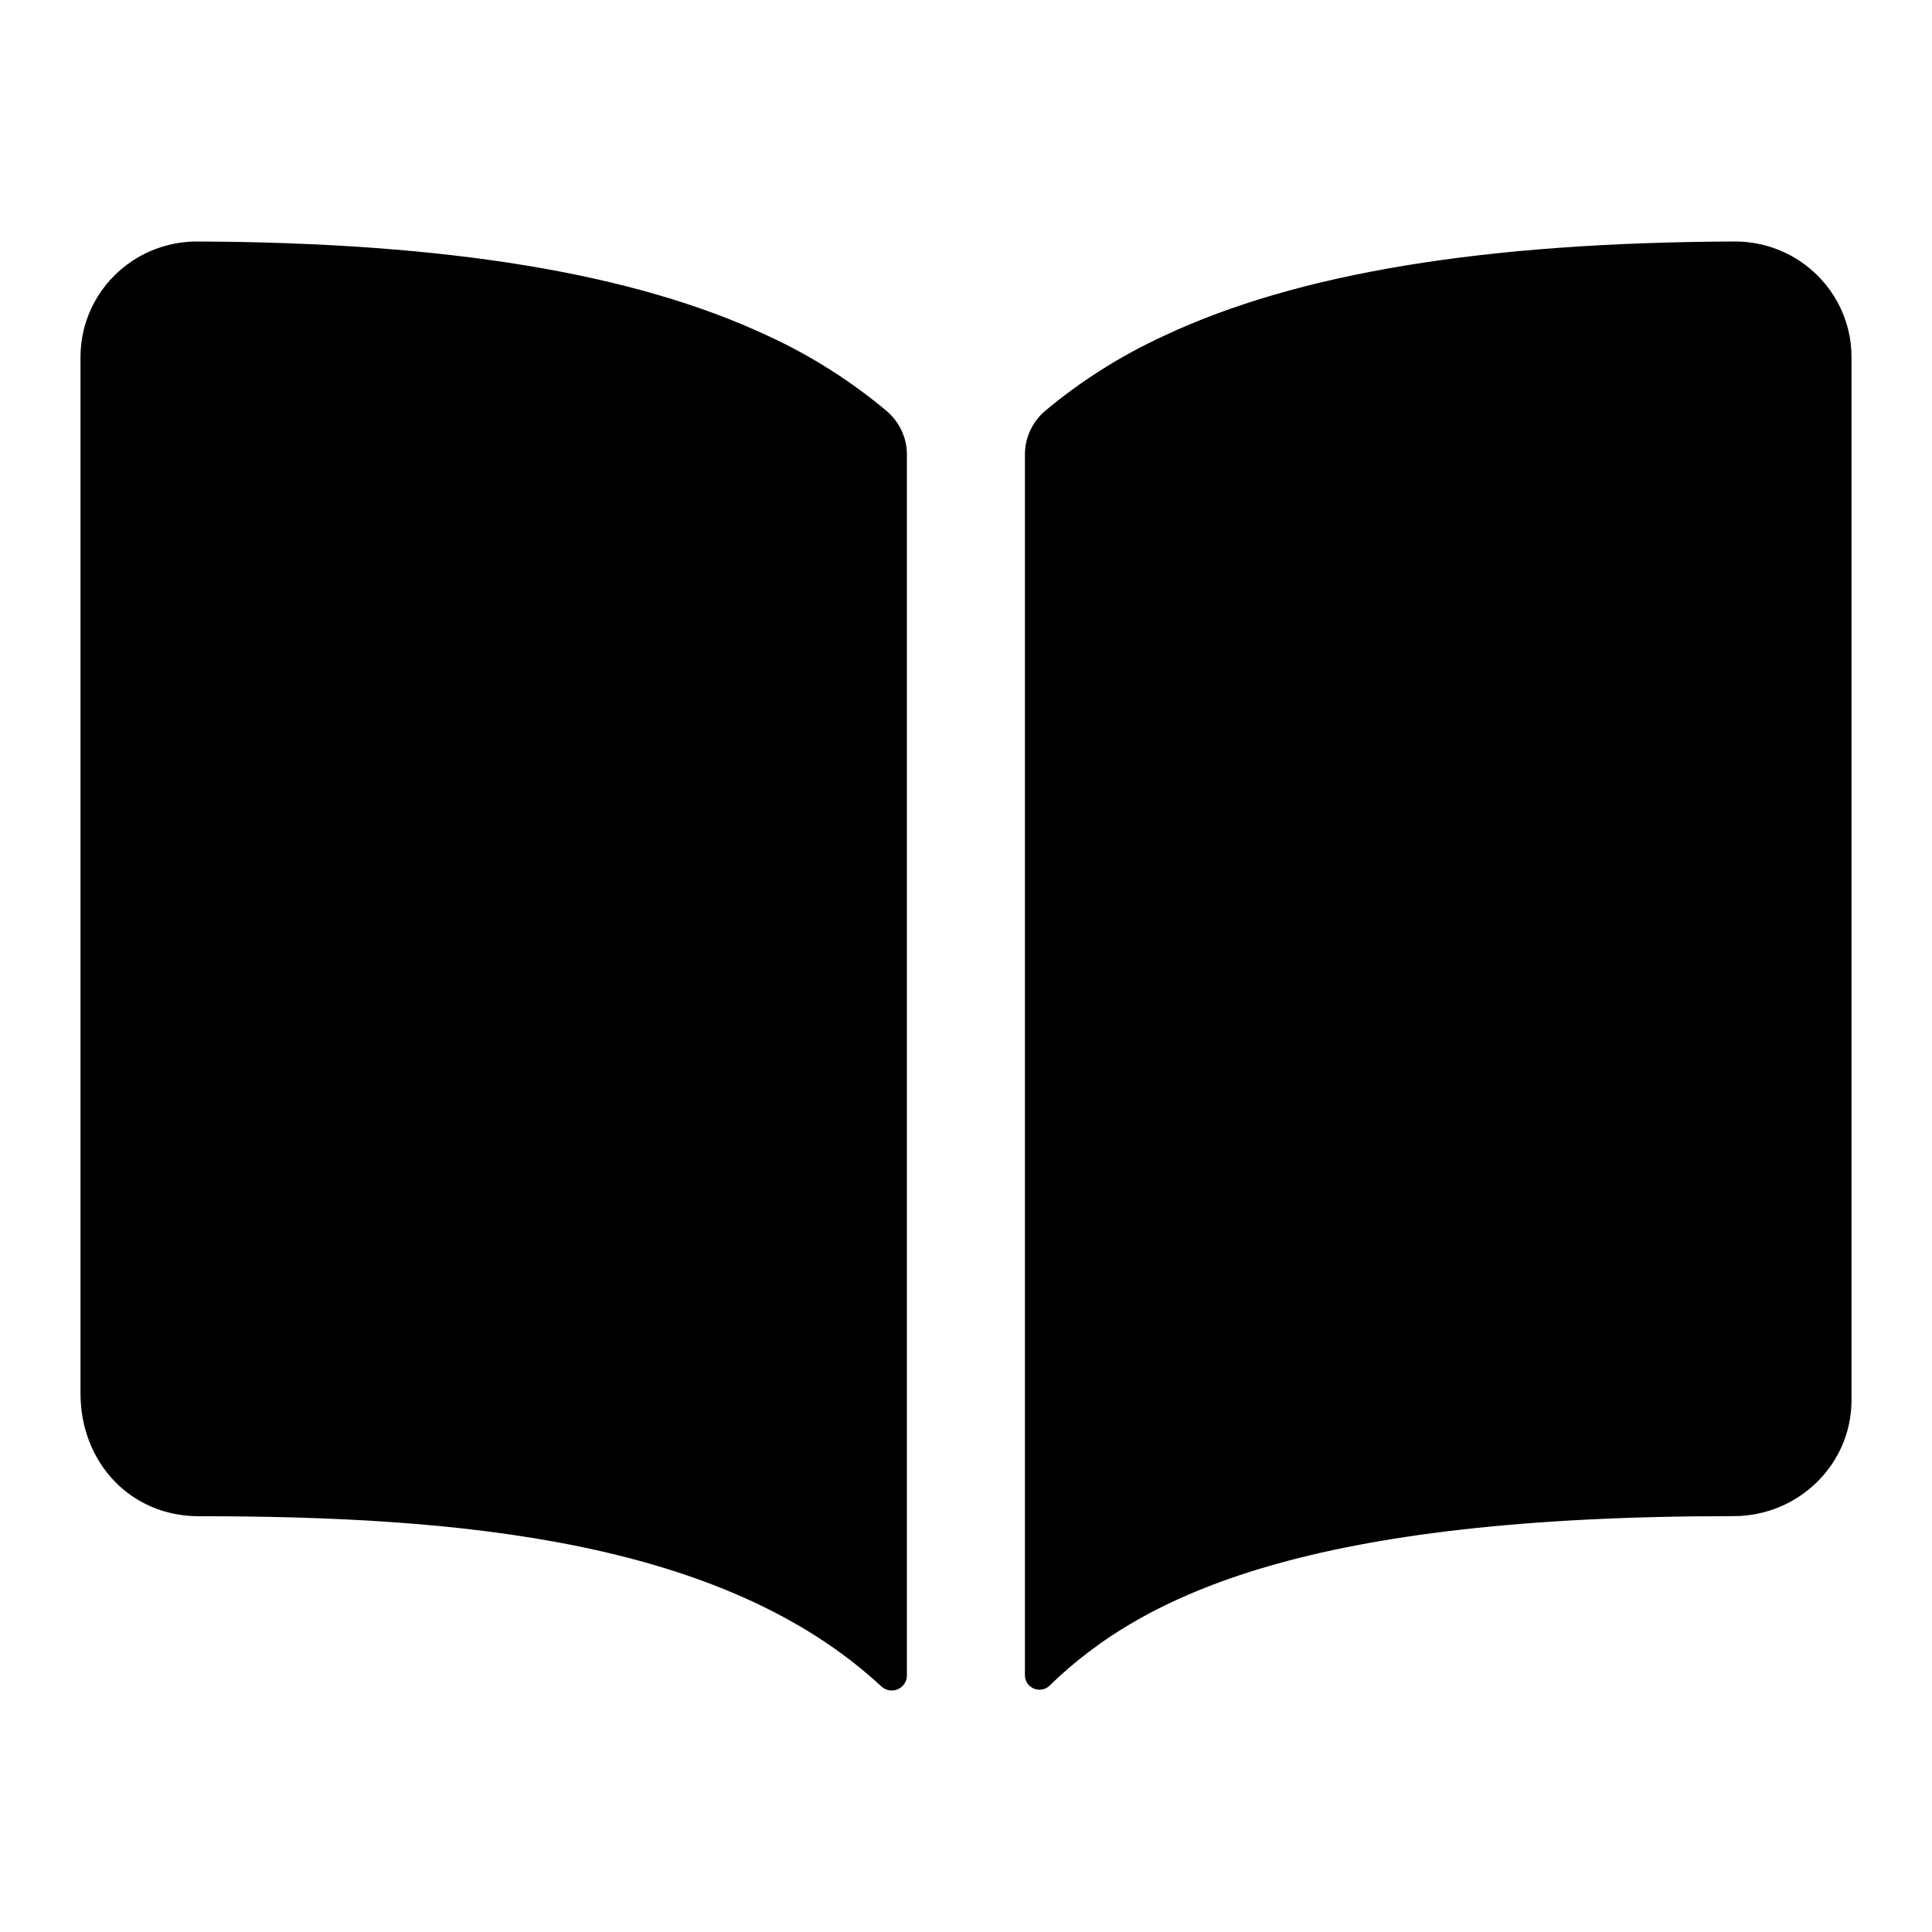 <?xml version="1.0" encoding="UTF-8"?>
<svg width="24px" height="24px" viewBox="0 0 24 24" version="1.1" xmlns="http://www.w3.org/2000/svg" xmlns:xlink="http://www.w3.org/1999/xlink">
    <title>VSQUARE/4) Icons/book/book</title>
    <g id="VSQUARE_Symbols" stroke="none" stroke-width="1" fill="none" fill-rule="evenodd">
        <g id="VSQUARE/4)-Icons/book/book">
            <rect id="Rectangle" x="0" y="0" width="24" height="24"></rect>
            <path d="M9.535,4.17 C7.879,3.394 5.565,3.014 2.467,3 L2.467,3 C2.174,2.996 1.888,3.08 1.645,3.24 C1.241,3.508 0.999,3.956 1,4.435 L1,17.308 C1,18.178 1.631,18.835 2.467,18.835 C5.724,18.835 8.991,19.133 10.948,20.949 C11.002,21 11.083,21.014 11.152,20.985 C11.221,20.955 11.266,20.888 11.266,20.814 L11.266,5.647 C11.266,5.44 11.175,5.243 11.016,5.107 C10.567,4.731 10.069,4.415 9.535,4.17 Z M22.353,3.239 C22.11,3.079 21.824,2.996 21.532,3 L21.532,3 C18.433,3.014 16.119,3.392 14.463,4.17 C13.929,4.415 13.431,4.729 12.982,5.105 C12.823,5.241 12.732,5.438 12.732,5.645 L12.732,20.813 C12.732,20.884 12.776,20.949 12.843,20.976 C12.909,21.004 12.987,20.99 13.038,20.94 C14.215,19.792 16.28,18.833 21.533,18.834 C22.343,18.834 23,18.189 23,17.394 L23,4.436 C23.001,3.956 22.758,3.507 22.353,3.239 Z" id="Combined-Shape" fill="#000000" fill-rule="nonzero"></path>
        </g>
    </g>
</svg>